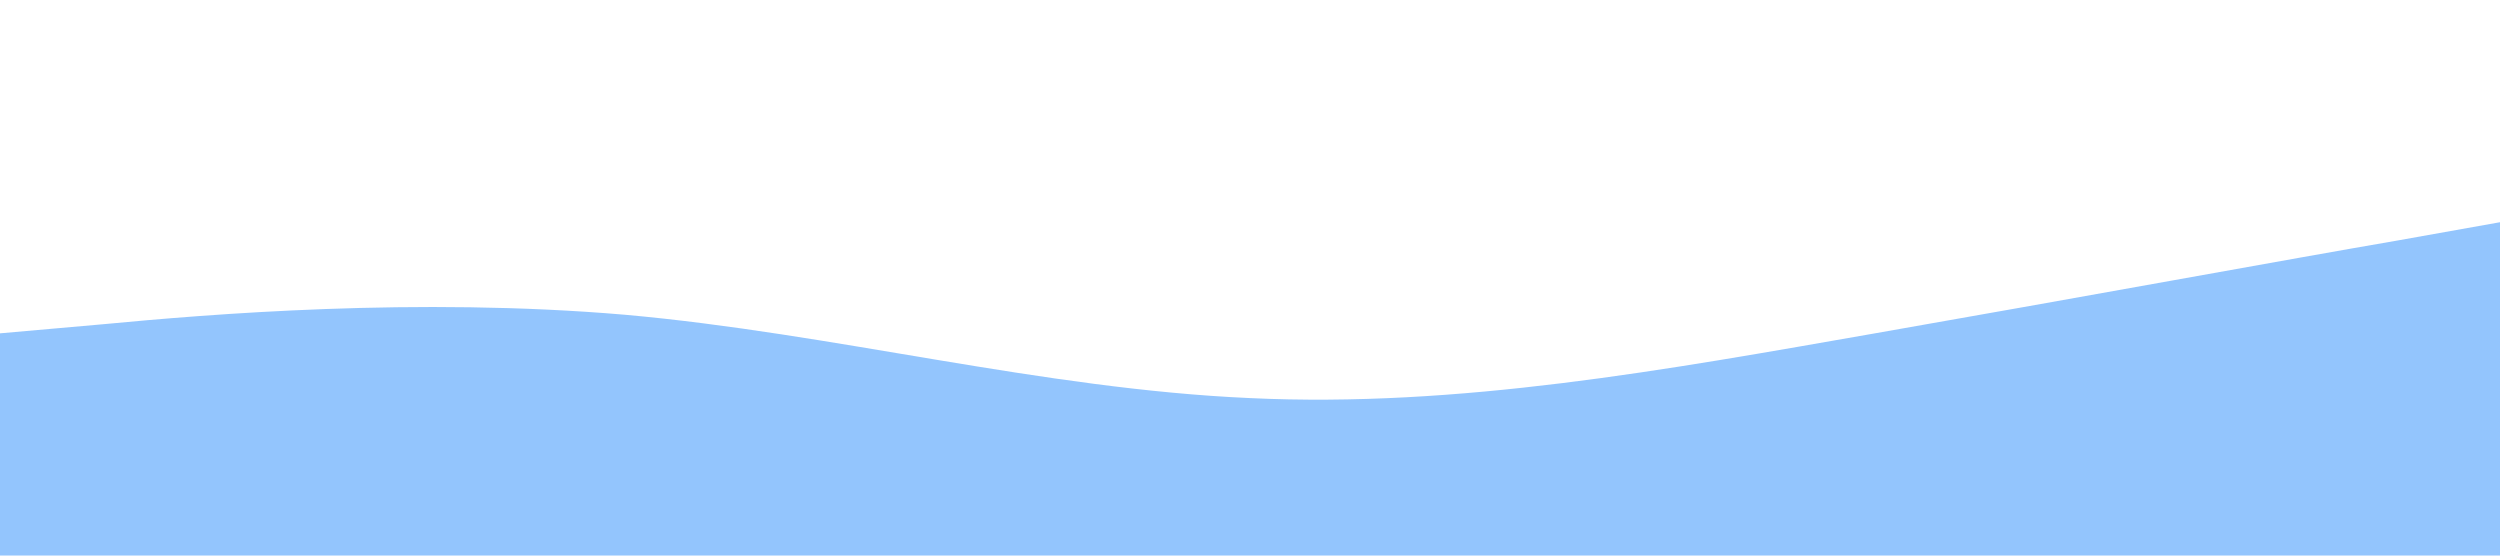 <svg viewBox="0 0 1440 320" xmlns="http://www.w3.org/2000/svg">
  <path fill="#93c5fd" fill-opacity="1"
    d="M0,192L60,186.7C120,181,240,171,360,181.3C480,192,600,224,720,229.3C840,235,960,213,1080,192C1200,171,1320,149,1380,138.7L1440,128L1440,320L1380,320C1320,320,1200,320,1080,320C960,320,840,320,720,320C600,320,480,320,360,320C240,320,120,320,60,320L0,320Z" />
</svg>